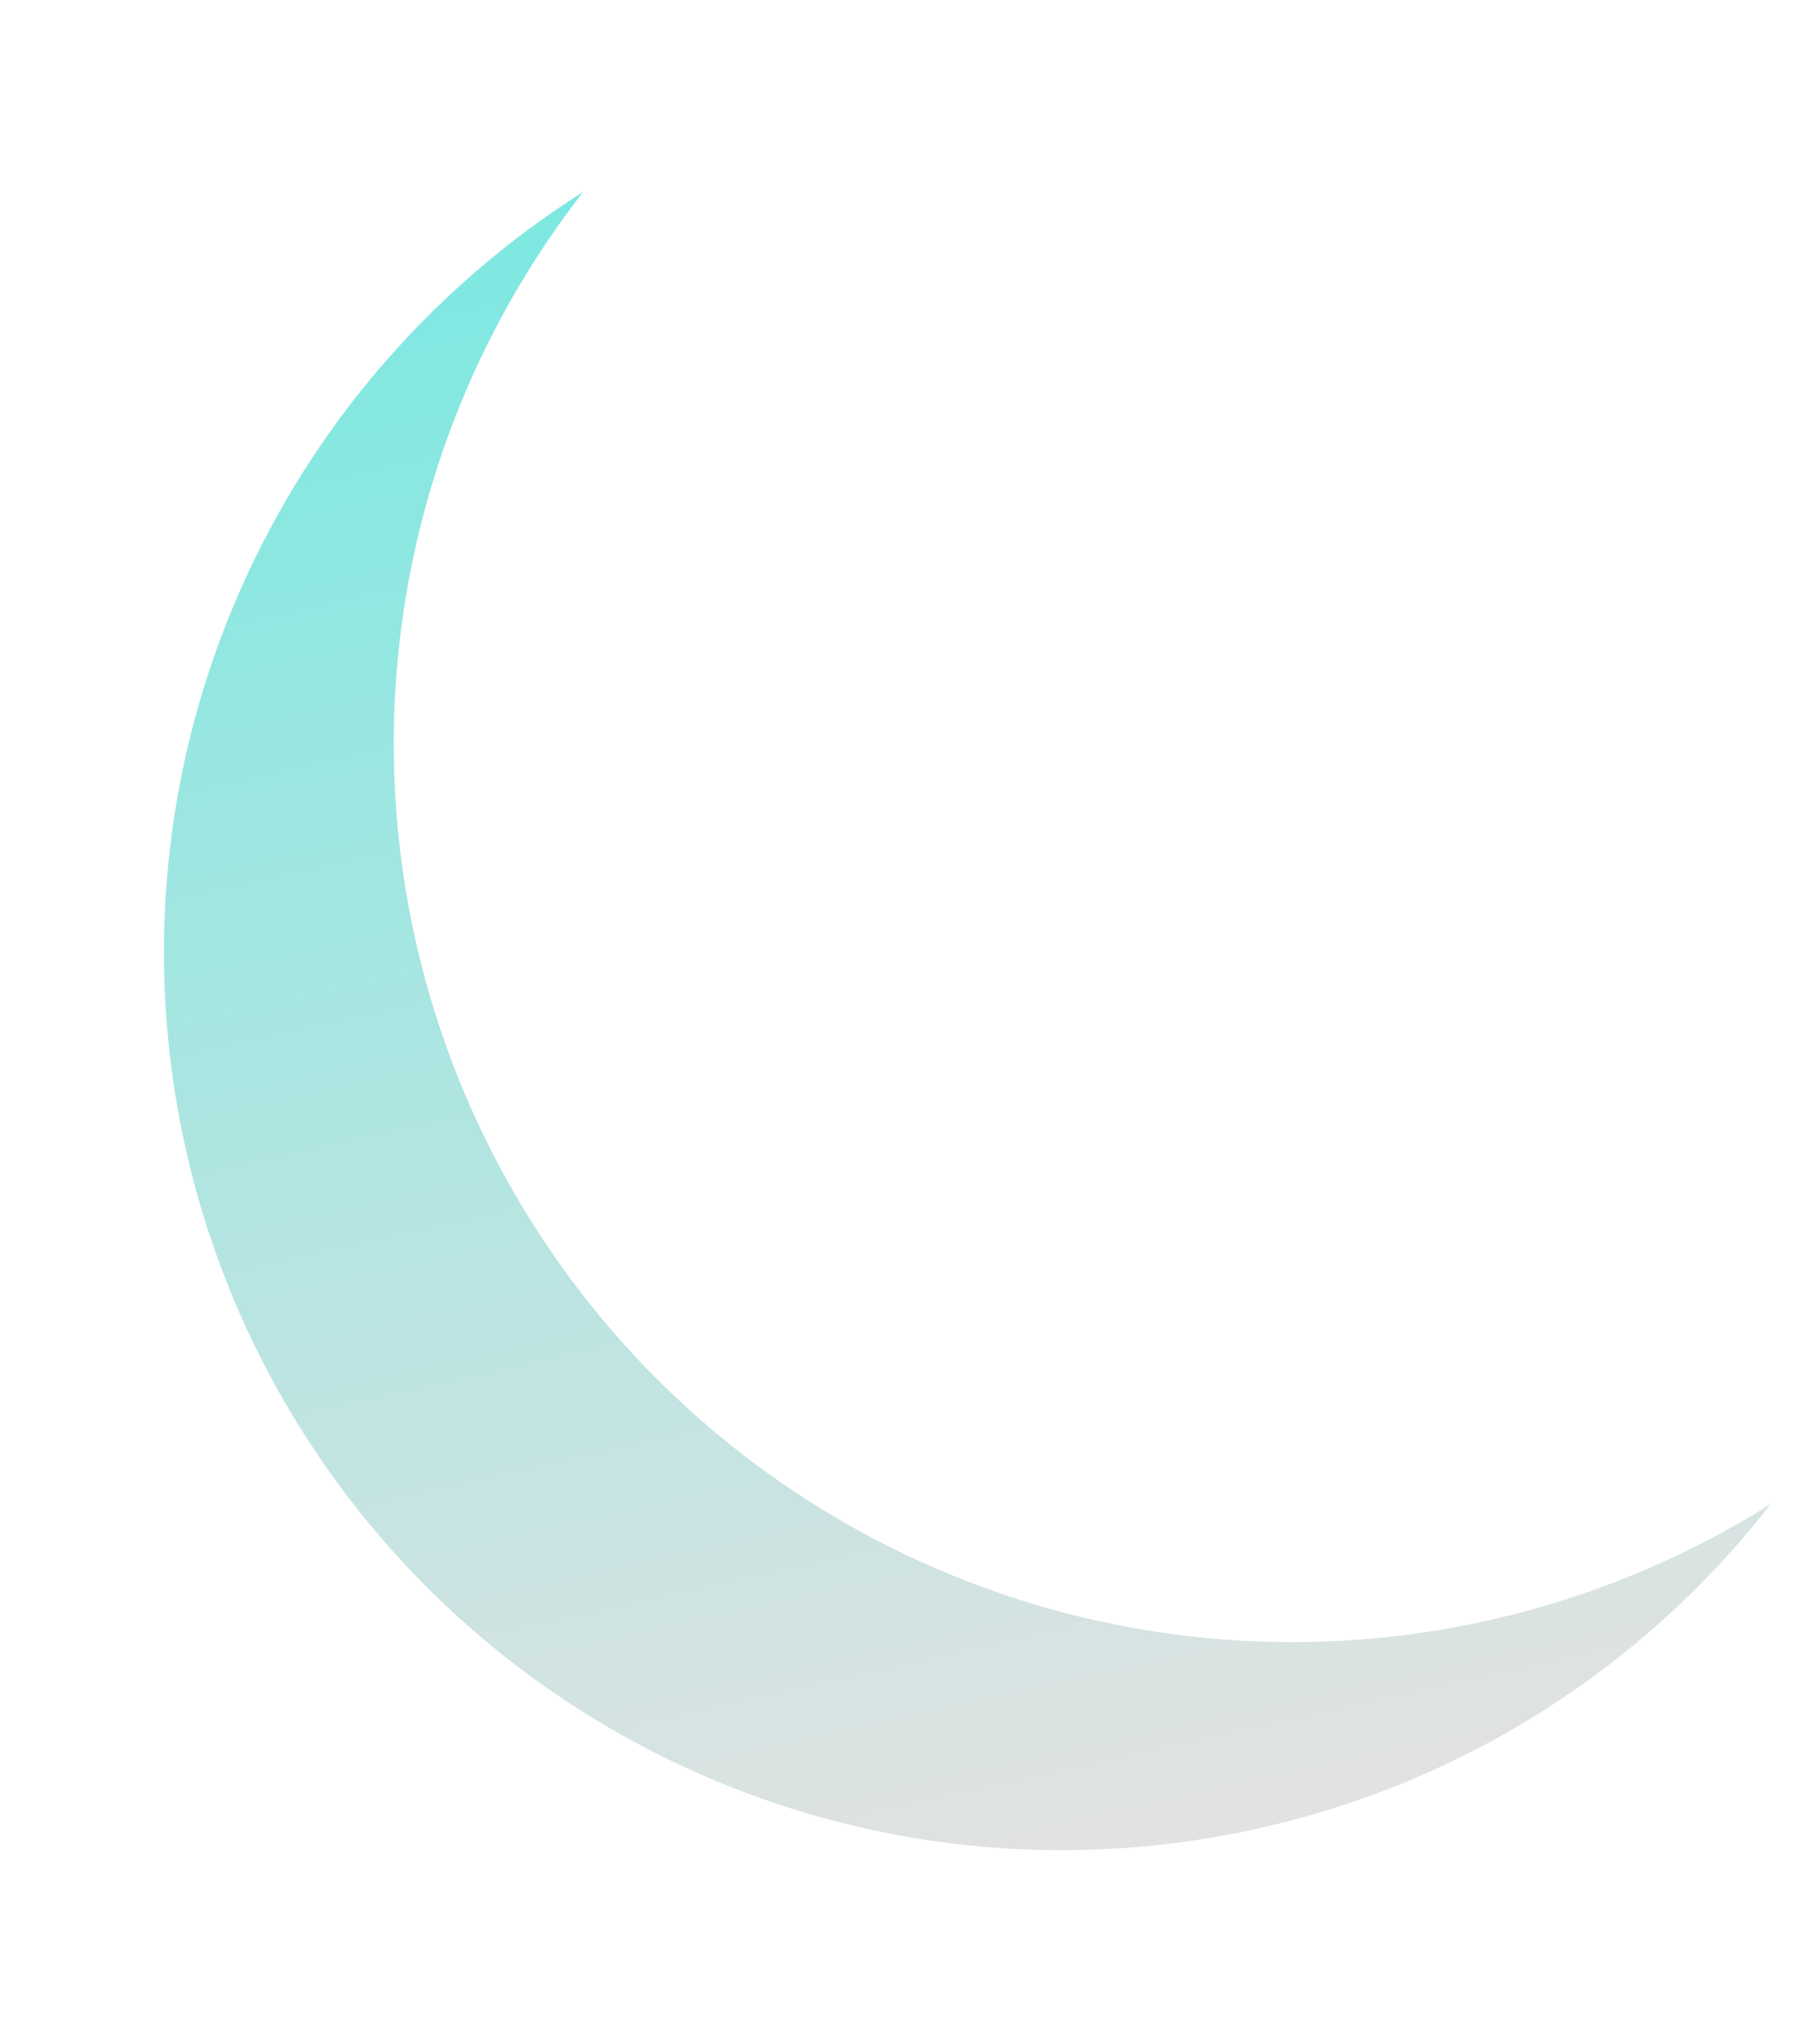 <svg xmlns="http://www.w3.org/2000/svg" xmlns:xlink="http://www.w3.org/1999/xlink" width="101.292" height="113.066" viewBox="0 0 101.292 113.066"><defs><style>.a{fill:url(#a);}</style><linearGradient id="a" x1="0.5" x2="0.5" y2="1" gradientUnits="objectBoundingBox"><stop offset="0" stop-color="#7de8e1"/><stop offset="1" stop-color="#e2e2e2"/></linearGradient></defs><path class="a" d="M623.148,306.732a49.983,49.983,0,0,1-40.557-79.248,50.125,50.125,0,0,1,24.082-17.974,50.015,50.015,0,0,0,47.987,86.045,49.793,49.793,0,0,1-31.511,11.177Z" transform="matrix(0.974, -0.225, 0.225, 0.974, -605.588, -56.874)"/></svg>